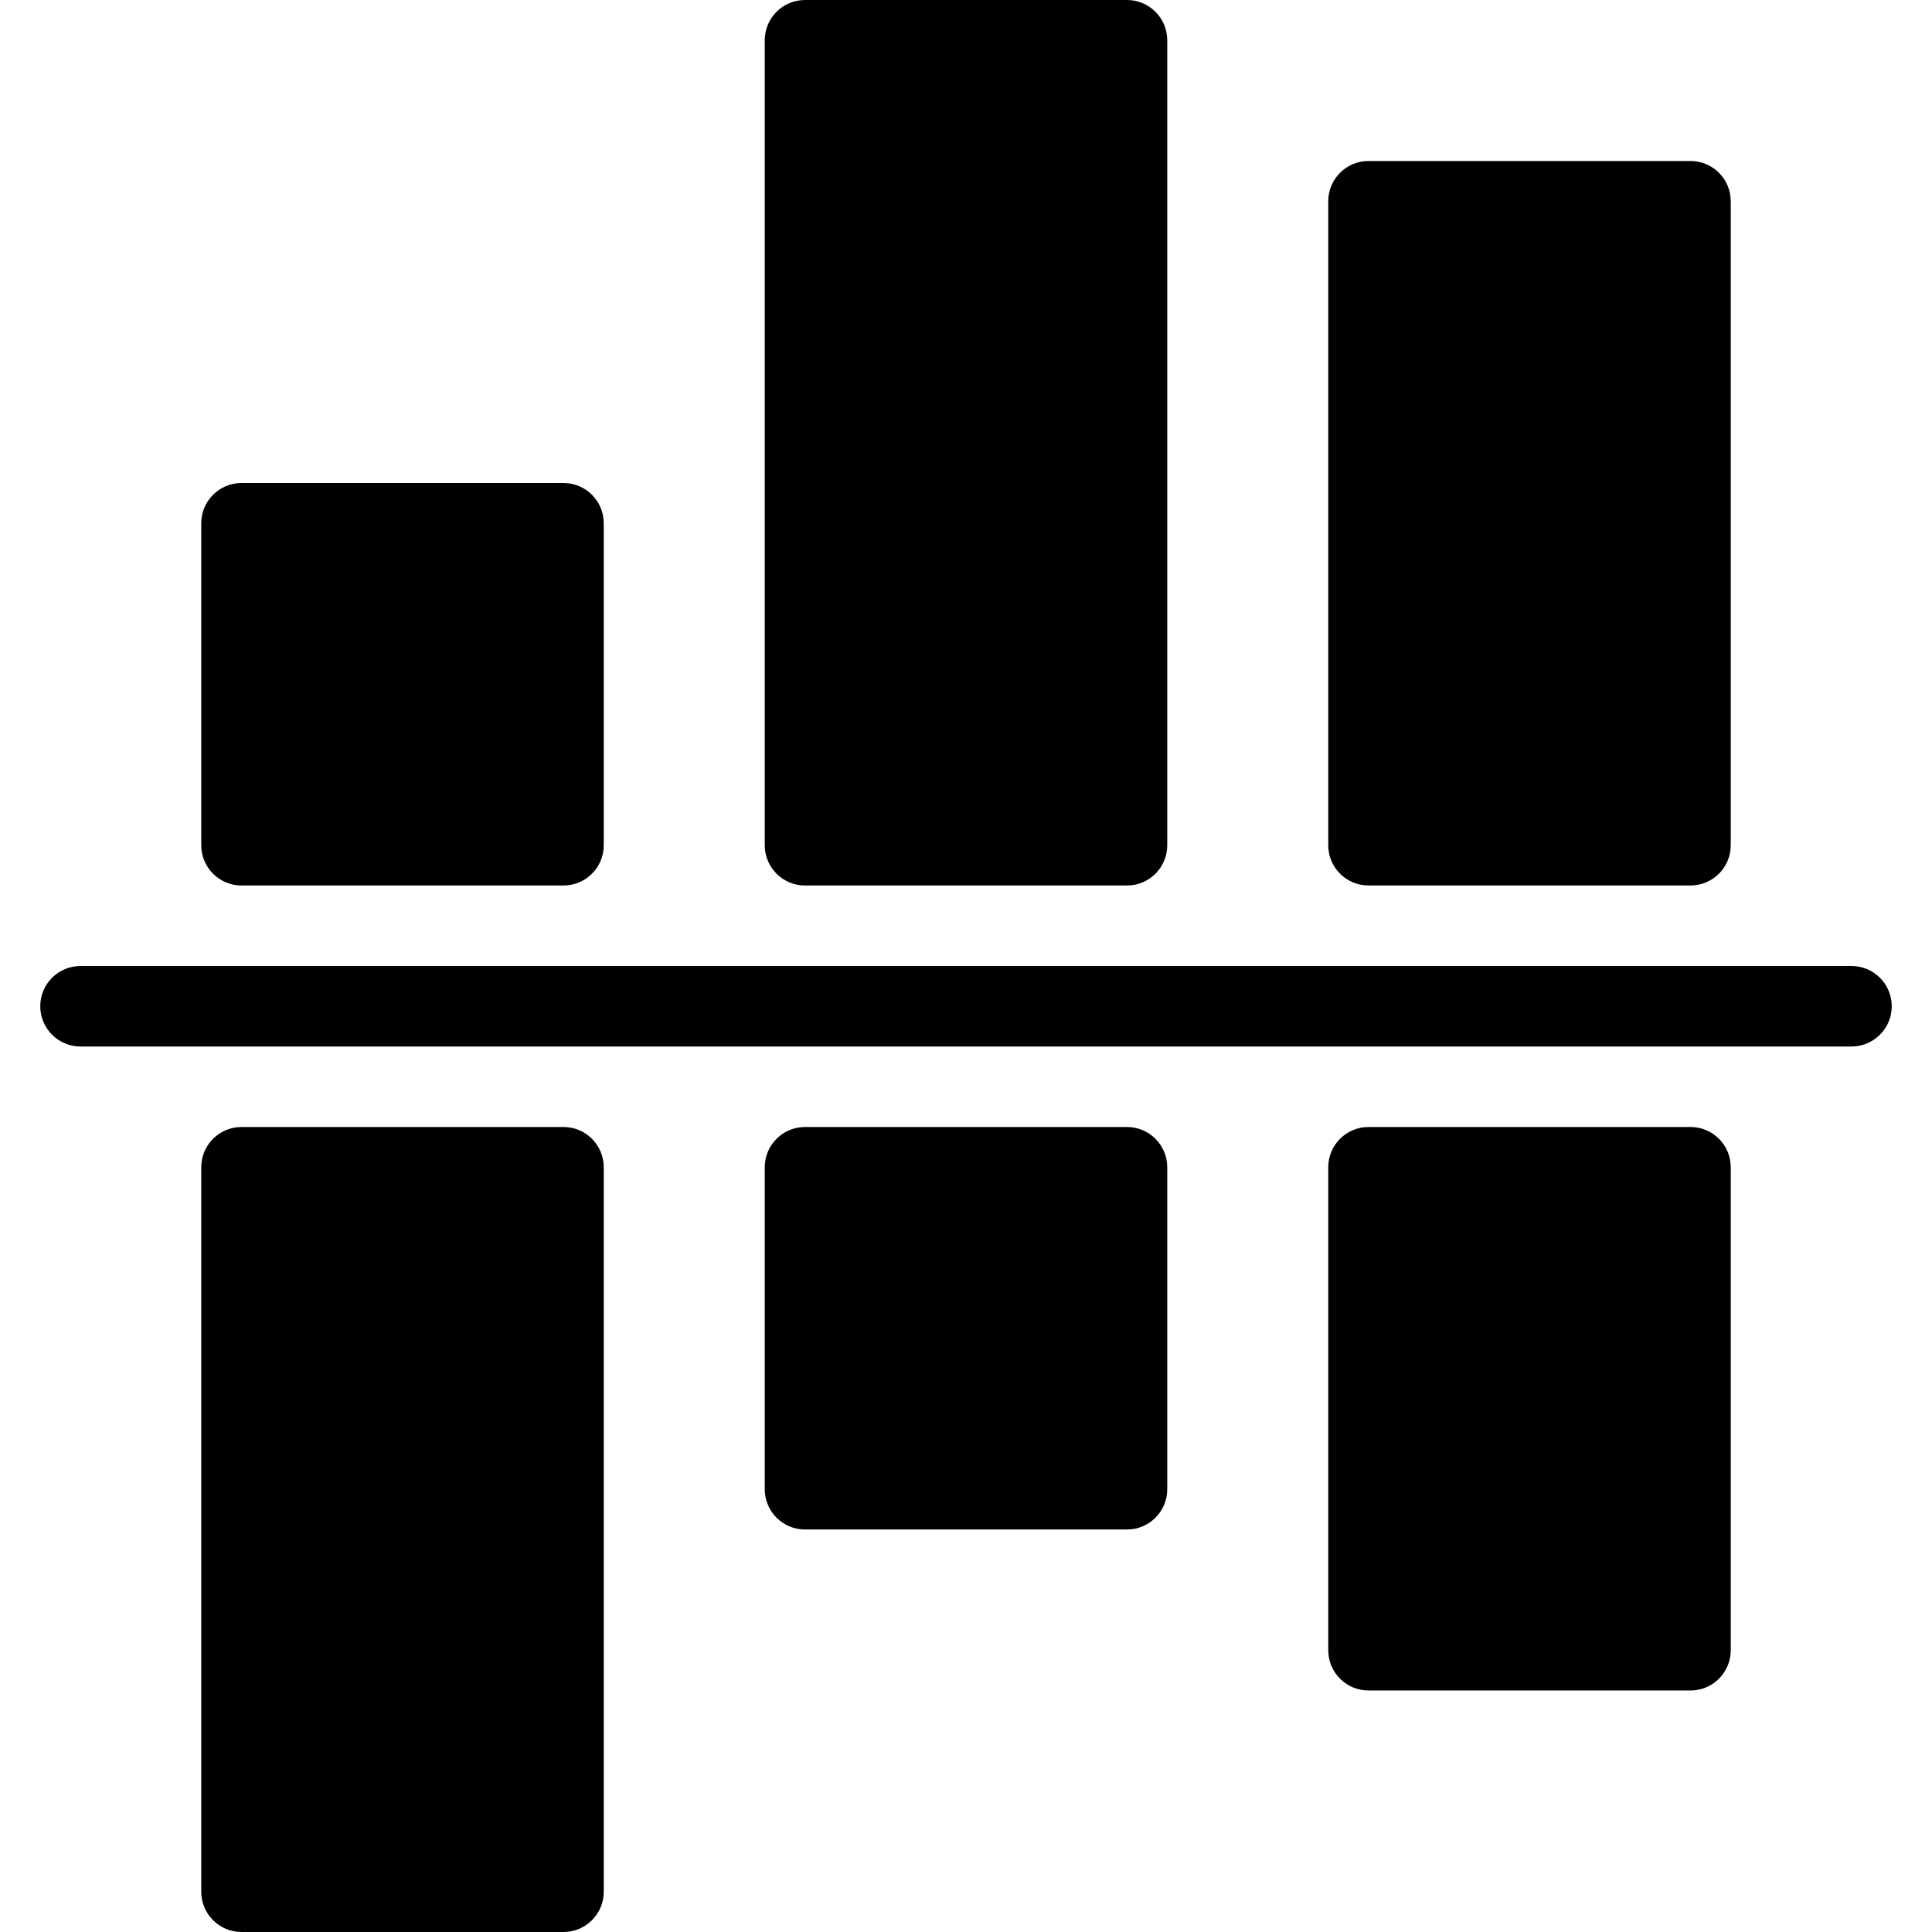 <?xml version="1.0" encoding="iso-8859-1"?>
<!-- Generator: Adobe Illustrator 19.0.0, SVG Export Plug-In . SVG Version: 6.00 Build 0)  -->
<svg version="1.1" id="Layer_1" xmlns="http://www.w3.org/2000/svg" xmlns:xlink="http://www.w3.org/1999/xlink" x="0px" y="0px"
	 viewBox="0 0 24 24" style="enable-background:new 0 0 24 24;" xml:space="preserve">
<g>
	<g>
		<line x1="1" y1="12.5" x2="23" y2="12.5"/>
		<path d="M23,13H1c-0.276,0-0.5-0.224-0.5-0.5S0.724,12,1,12h22c0.276,0,0.5,0.224,0.5,0.5S23.276,13,23,13z"/>
	</g>
	<g>
		<path d="M7,6H3C2.724,6,2.5,6.224,2.5,6.5v4C2.5,10.776,2.724,11,3,11h4c0.276,0,0.5-0.224,0.5-0.5v-4C7.5,6.224,7.276,6,7,6z"/>
		<path d="M14,0h-4C9.724,0,9.5,0.224,9.5,0.5v10c0,0.276,0.224,0.5,0.5,0.5h4c0.276,0,0.5-0.224,0.5-0.5v-10
			C14.5,0.224,14.276,0,14,0z"/>
		<path d="M21,2h-4c-0.276,0-0.5,0.224-0.5,0.5v8c0,0.276,0.224,0.5,0.5,0.5h4c0.276,0,0.5-0.224,0.5-0.5v-8
			C21.5,2.224,21.276,2,21,2z"/>
		<path d="M14,14h-4c-0.276,0-0.5,0.224-0.5,0.5v4c0,0.276,0.224,0.5,0.5,0.5h4c0.276,0,0.5-0.224,0.5-0.5v-4
			C14.5,14.224,14.276,14,14,14z"/>
		<path d="M7,14H3c-0.276,0-0.5,0.224-0.5,0.5v9C2.5,23.776,2.724,24,3,24h4c0.276,0,0.5-0.224,0.5-0.5v-9C7.5,14.224,7.276,14,7,14
			z"/>
		<path d="M21,14h-4c-0.276,0-0.5,0.224-0.5,0.5v6c0,0.276,0.224,0.5,0.5,0.5h4c0.276,0,0.5-0.224,0.5-0.5v-6
			C21.5,14.224,21.276,14,21,14z"/>
	</g>
</g>
<g>
</g>
<g>
</g>
<g>
</g>
<g>
</g>
<g>
</g>
<g>
</g>
<g>
</g>
<g>
</g>
<g>
</g>
<g>
</g>
<g>
</g>
<g>
</g>
<g>
</g>
<g>
</g>
<g>
</g>
</svg>
